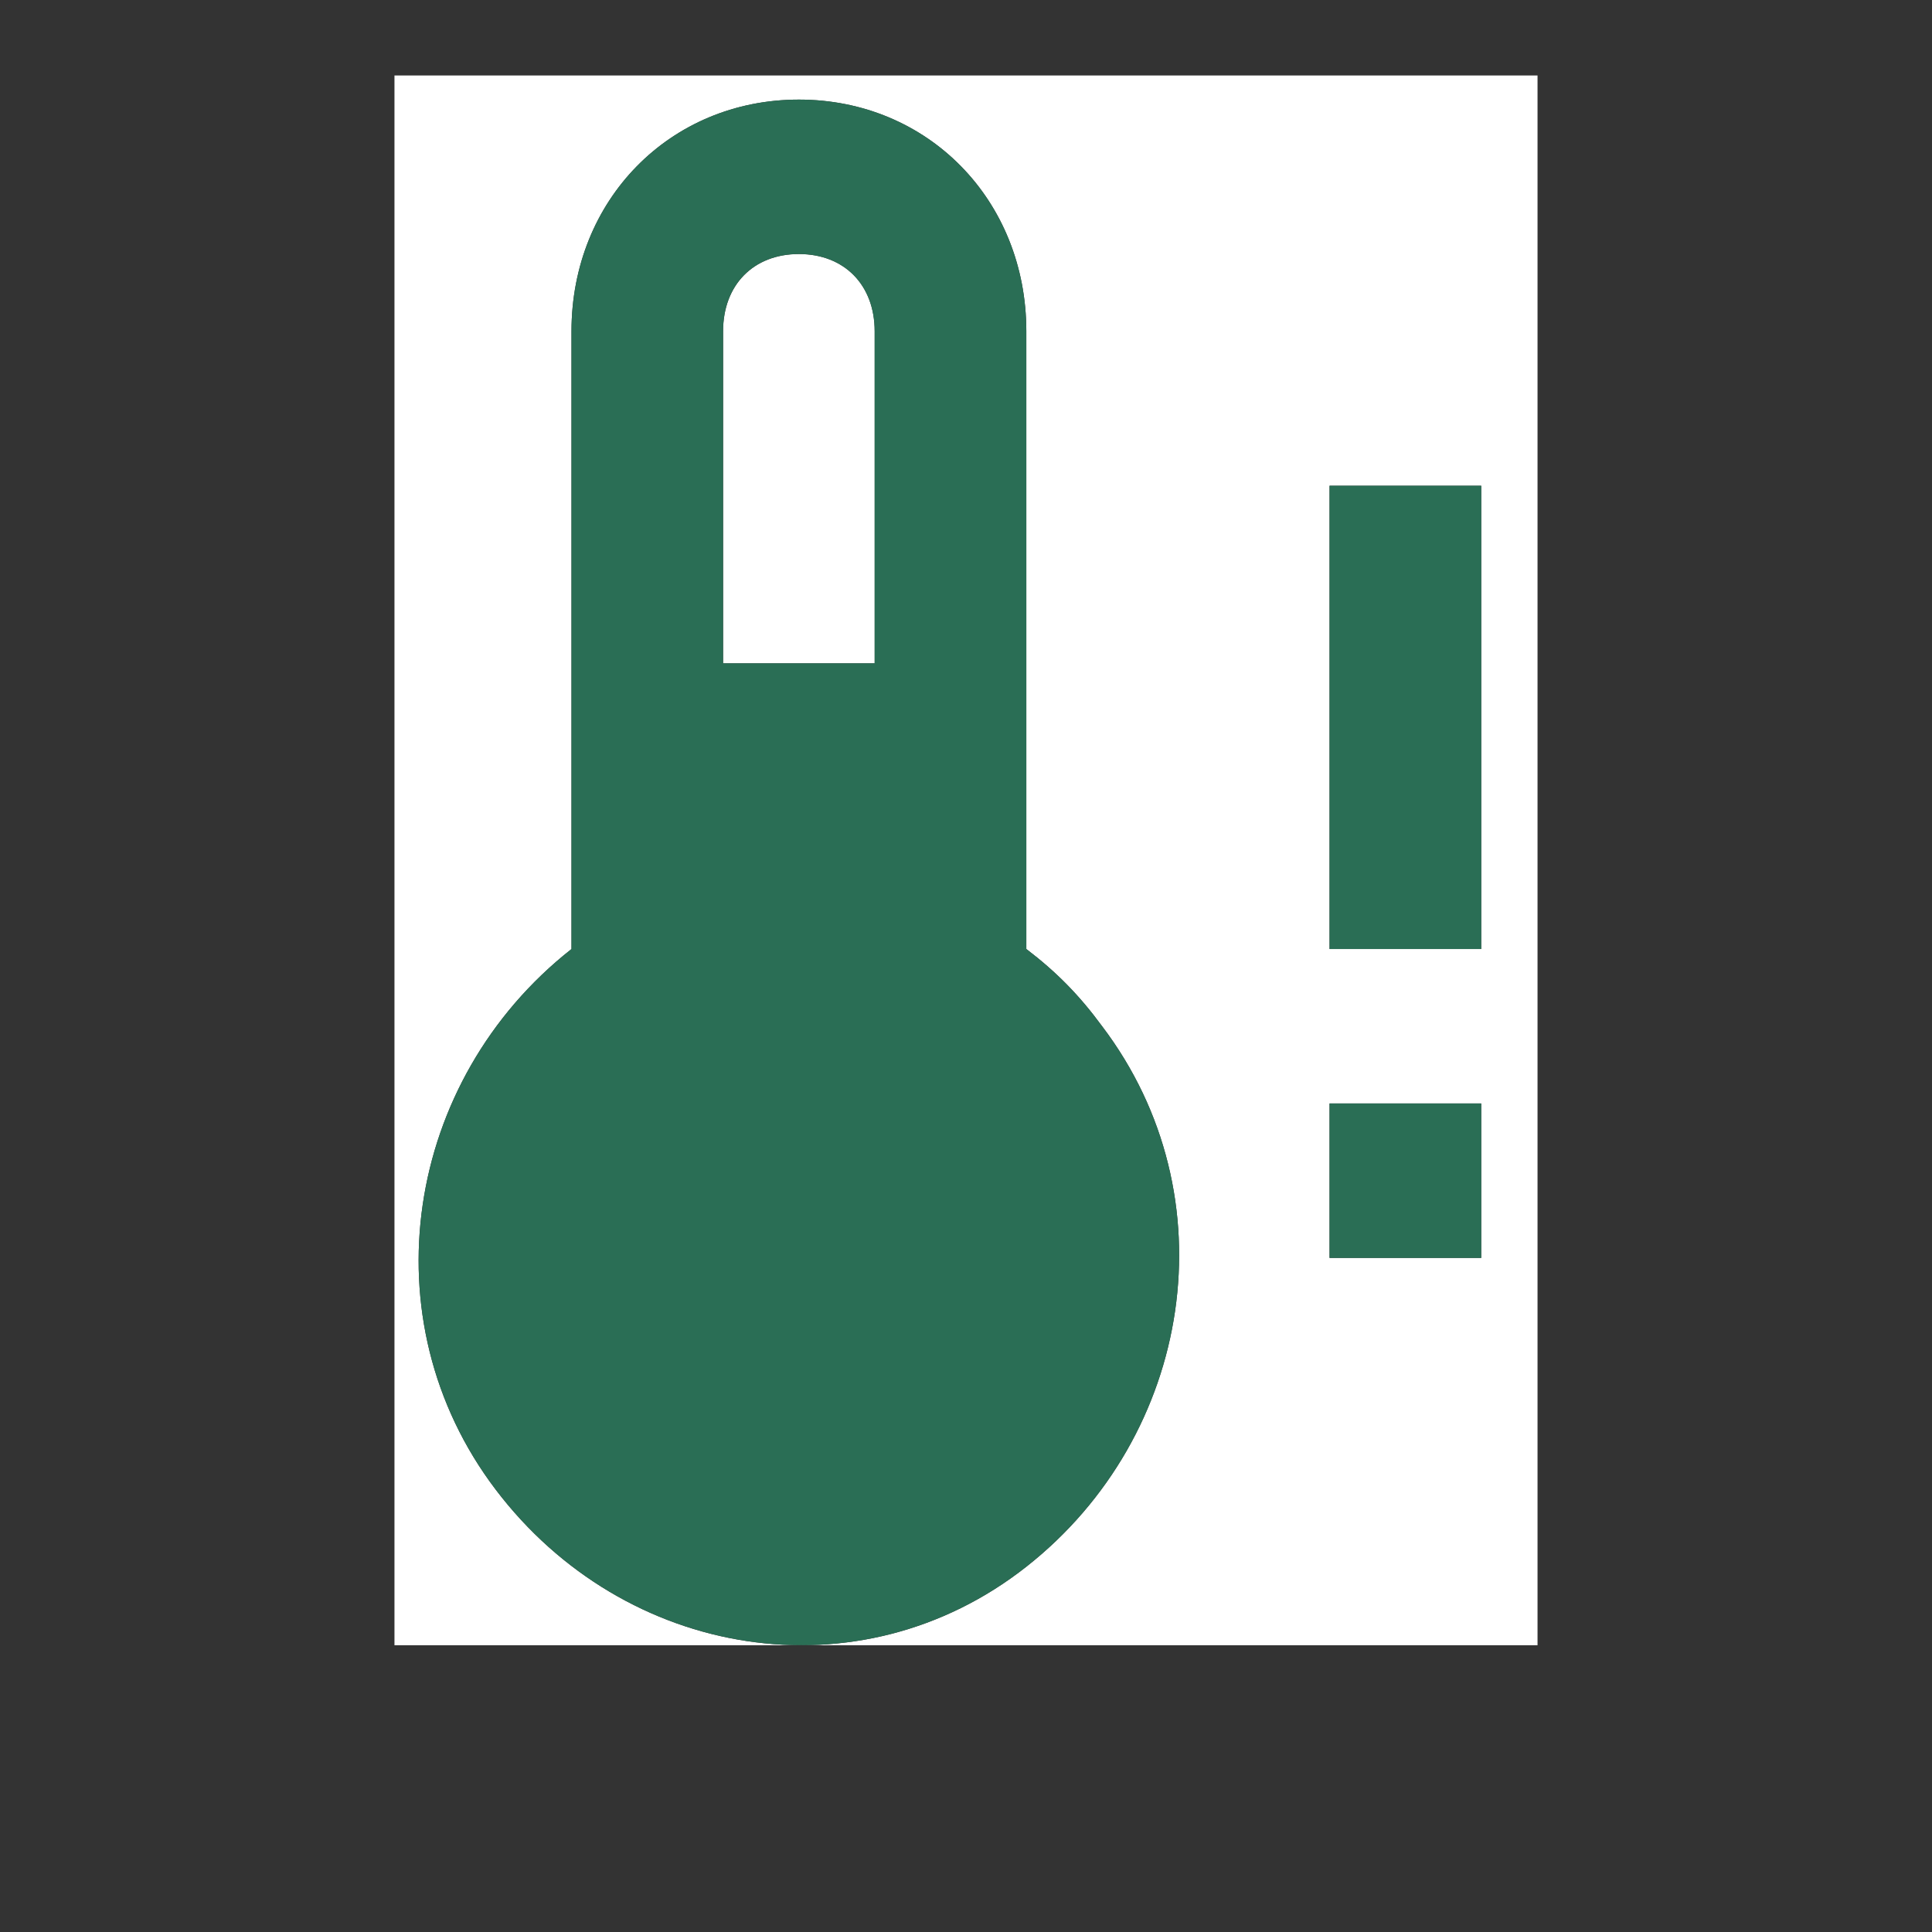<?xml version="1.0" encoding="utf-8"?>
<!-- Generator: Adobe Illustrator 16.0.0, SVG Export Plug-In . SVG Version: 6.00 Build 0)  -->
<!DOCTYPE svg PUBLIC "-//W3C//DTD SVG 1.1//EN" "http://www.w3.org/Graphics/SVG/1.1/DTD/svg11.dtd">
<svg version="1.1" id="Layer_1" xmlns="http://www.w3.org/2000/svg" xmlns:xlink="http://www.w3.org/1999/xlink" x="0px" y="0px"
	 width="40px" height="40px" viewBox="0 0 40 40" enable-background="new 0 0 40 40" xml:space="preserve">
<rect x="0" y="0" width="40" height="40" fill="#333333" stroke="none"/>
<g>
	<path fill="#FFFFFF" d="M16.54,5.26c-0.941,0-1.569,0.64-1.569,1.599v6.875h3.139V6.858C18.109,5.899,17.481,5.26,16.54,5.26z"/>
	<path fill="#FFFFFF" d="M31.833,1.563H8.167v32.5h23.666V1.563z M21.249,32.438c-3.453,2.718-8.319,1.919-10.987-1.598
		c-2.668-3.518-1.884-8.474,1.57-11.191V6.858c0-2.718,2.04-4.796,4.708-4.796c2.669,0,4.709,2.078,4.709,4.796v12.79
		c0.628,0.479,1.099,0.959,1.569,1.599C25.486,24.765,24.702,29.721,21.249,32.438z M30.667,26.044h-3.14v-3.198h3.14V26.044z
		 M30.667,19.648h-3.14v-9.592h3.14V19.648z"/>
	<path fill="#2A6E55" d="M21.249,19.648V6.858c0-2.718-2.04-4.796-4.709-4.796c-2.668,0-4.708,2.078-4.708,4.796v12.79
		c-3.454,2.718-4.238,7.674-1.57,11.191c2.668,3.517,7.534,4.315,10.987,1.598c3.453-2.717,4.237-7.673,1.569-11.19
		C22.348,20.607,21.877,20.128,21.249,19.648z M18.109,13.733h-3.139V6.858c0-0.959,0.628-1.599,1.569-1.599s1.569,0.64,1.569,1.599
		V13.733z"/>
	<rect x="27.527" y="10.057" fill="#2A6E55" width="3.14" height="9.592"/>
	<rect x="27.527" y="22.846" fill="#2A6E55" width="3.14" height="3.198"/>
</g>
</svg>
